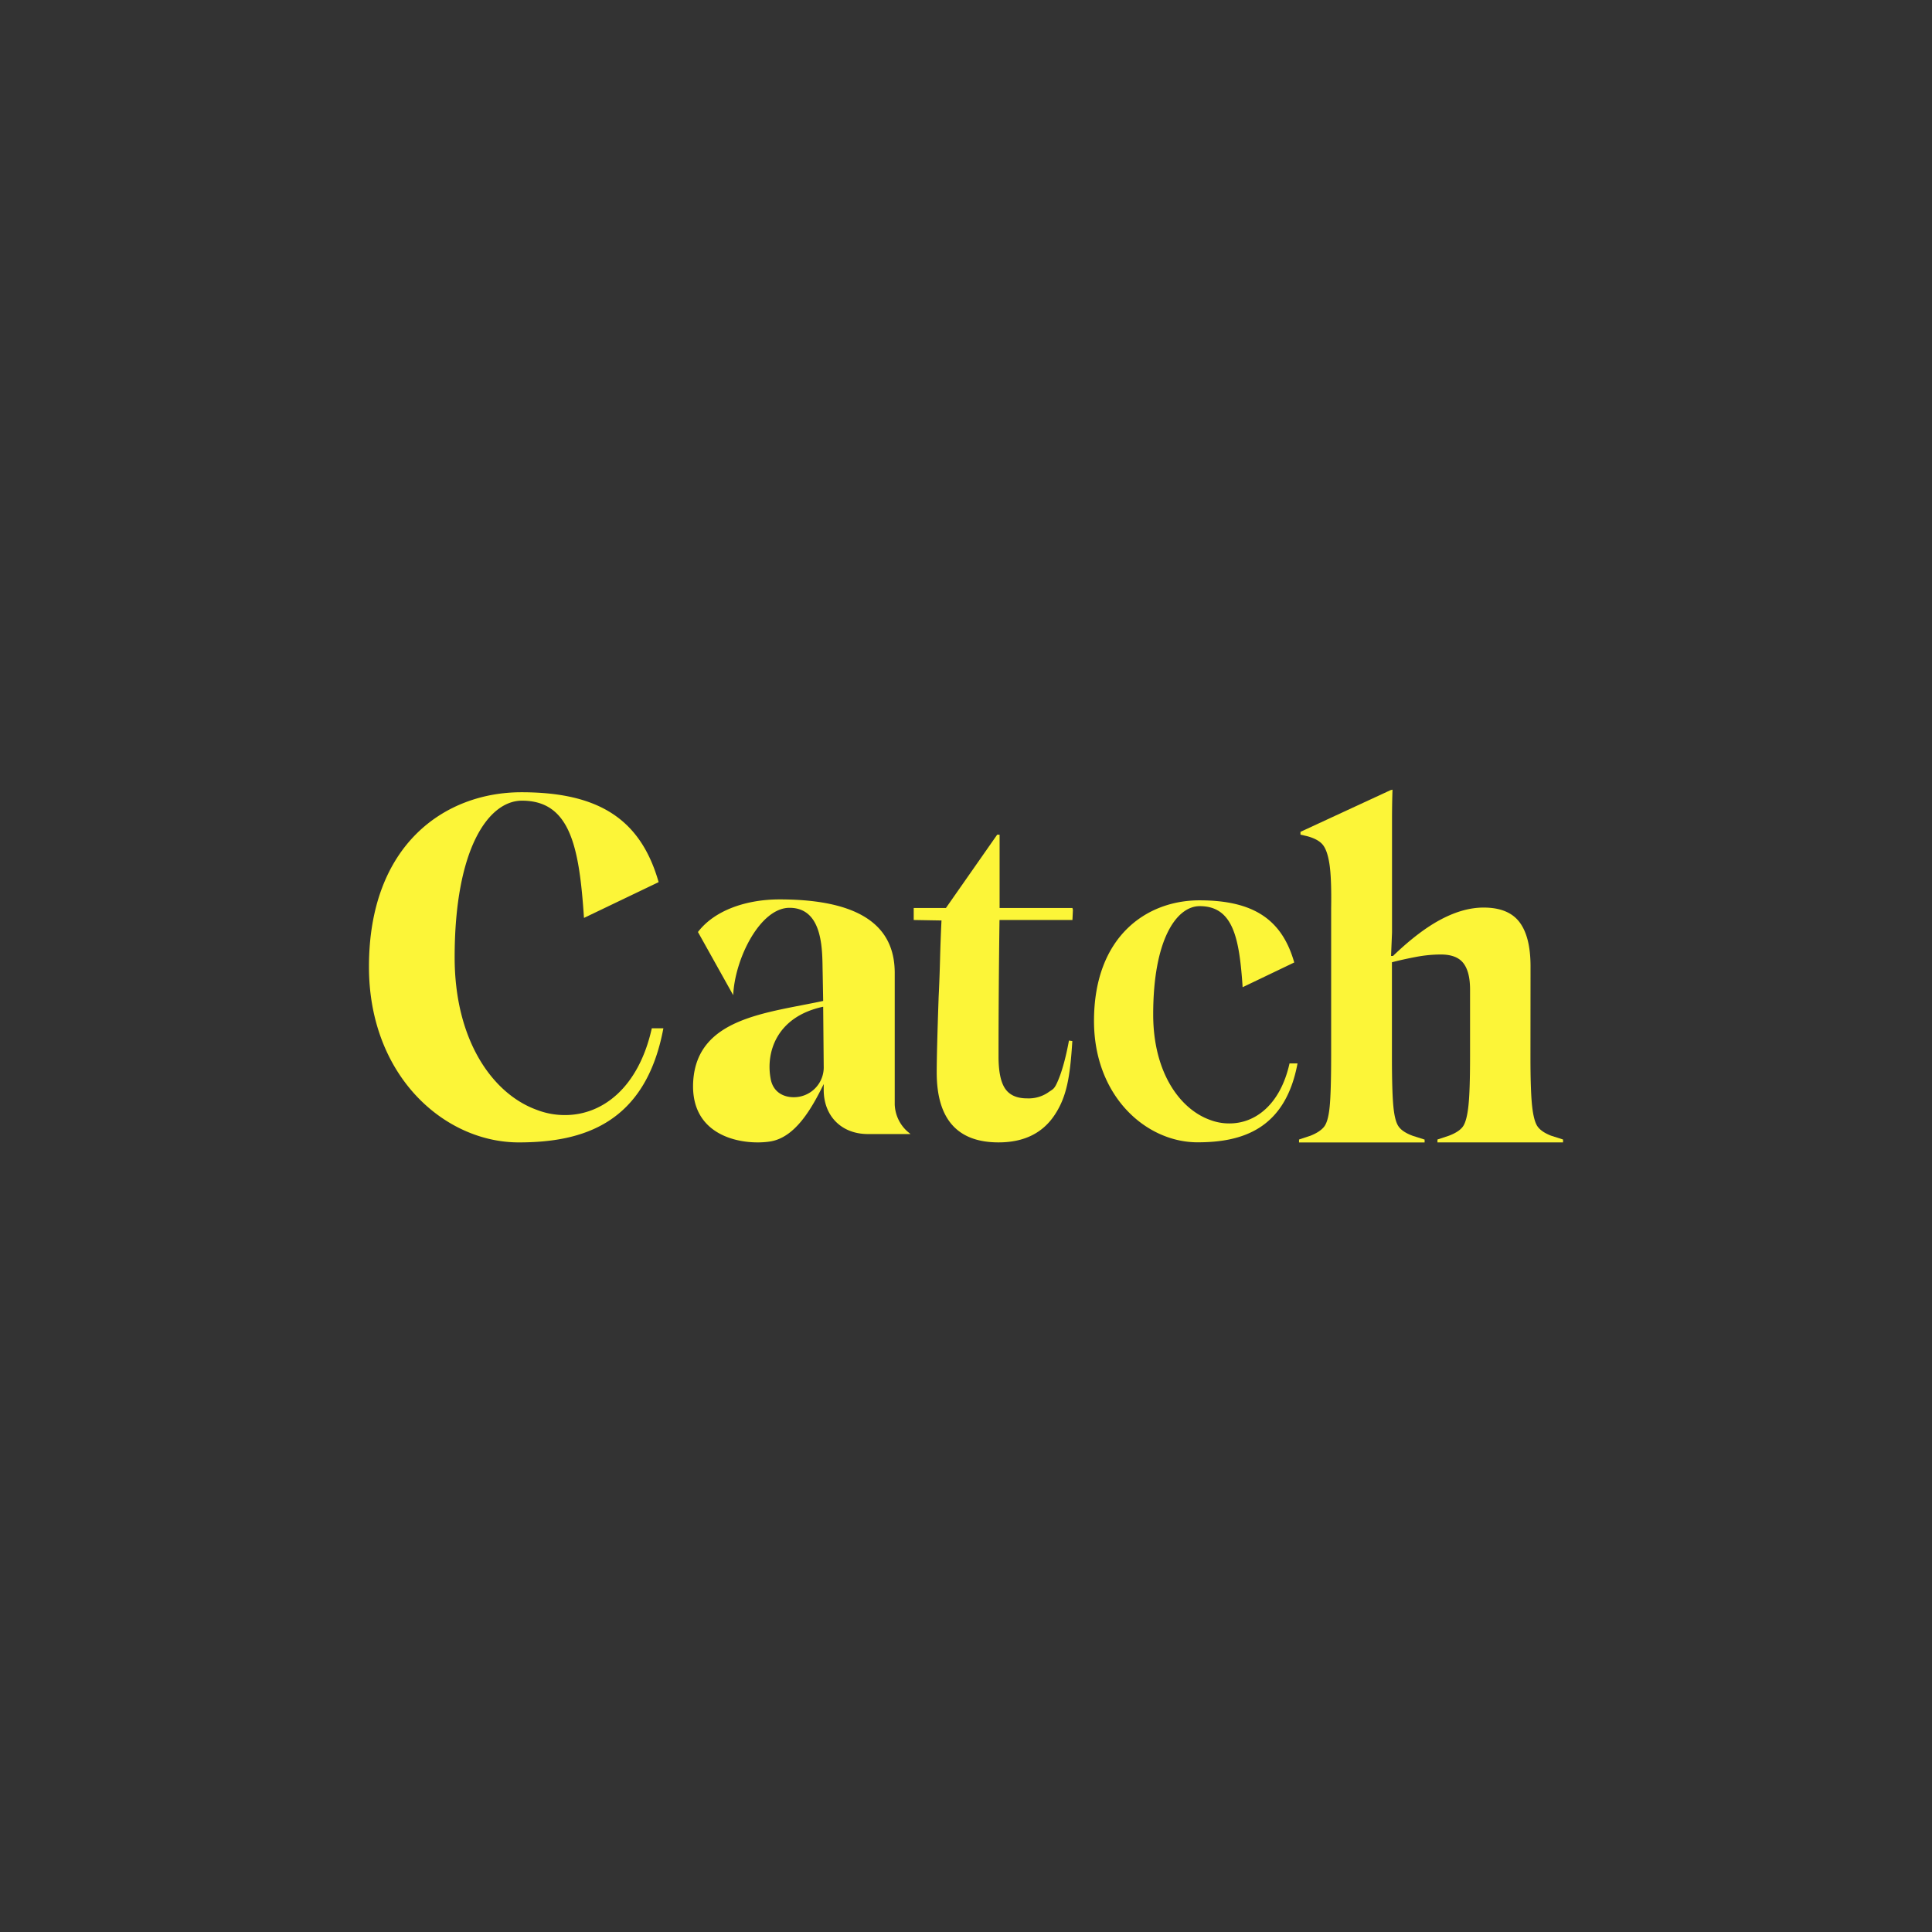 <svg id="Layer_1" data-name="Layer 1" xmlns="http://www.w3.org/2000/svg" viewBox="0 0 1080 1080"><rect x="0" y="0" width="1080" height="1080" fill="#333333" stroke="none"/><defs><style>.cls-1{fill:#fcf538;}</style></defs><title>Catch_Logotipo_RGB Amarillo</title><path class="cls-1" d="M574.27,614a19.47,19.47,0,0,0,11.52-3.22c3-2.14,3.54-1.68,5.77-7s4.24-12.63,6-22.1l1.88.26c-1.26,20.19-3.15,31.21-9.93,41.39S572.3,638.6,558.19,638.6q-34.56,0-34.56-39.12,0-11,1.07-42.06.52-10.45.8-21.31t.8-21.56l-15.53-.27v-6.7h18l28.67-41h1.34v41h40.72l.27,1.07-.27,5.63H558.73q-.54,39.93-.54,76.36,0,12.6,3.75,18T574.27,614"/><path class="cls-1" d="M855.53,590.64q0,19.29.94,27.73t3.08,11.39q2.15,3,7.5,5.09l6.7,2.14v1.61h-70.2V637l6.43-2.14c3.76-1.43,6.34-3.12,7.77-5.09s2.46-5.76,3.09-11.39.93-14.87.93-27.73V553.13q0-9.92-3.75-14.74t-12.59-4.82a74.58,74.58,0,0,0-13.8,1.34c-4.73.9-9.24,1.87-13.53,3v52.78q0,19.29.8,27.73t3,11.39q2.14,3,7.77,5.09l6.7,2.14v1.61h-70.2V637l6.43-2.14q5.36-2.15,7.64-5.09t3.08-11.39q.79-8.45.8-27.73V507.85q.27-16.89-.94-24.79c-.8-5.26-2.1-8.93-3.88-11s-4.74-3.62-8.84-4.69l-3.49-.8V465l50.38-23.31,1.07-.27q-.27,8-.27,16.75v63.09l-.54,13.13h1.08q14.46-13.92,26.92-20.49t23.72-6.57q13.92,0,20.09,8.17t6.16,24.79Z"/><path class="cls-1" d="M291.48,442.87c43.49,0,66.71,15.28,76.7,50.25l-41.73,20c-2.65-39.68-7.64-65.54-34.68-65.54-18.52,0-37.62,26.45-37.62,87.58,0,46.73,21.46,76.41,45.85,85.23a43.24,43.24,0,0,0,15.87,2.94c21.16,0,41.15-15.58,48.49-48.5h6.47c-10,53.49-45.26,63.78-80.82,63.78-41.74,0-83.76-37.33-83.76-98.16C206.25,472,248.86,442.87,291.48,442.87Z"/><path class="cls-1" d="M460.46,606c-6.77,13.83-15.88,29.71-29.71,32.06-14.41,2.35-45.29-1.76-43.23-33.82,2.35-35.3,41.17-37.94,72.64-44.71l-.29-16.18c-.29-10.58.88-35.88-18.53-35.88-16.47,0-30.59,28.53-31.47,48.83L390.16,521c9.42-12.35,27.36-18.23,45.59-18.23,51.77,0,64.41,19.7,64.41,41.17v73.53a21.28,21.28,0,0,0,7.06,15l1.77,1.47H485.16c-14.7,0-24.7-10-24.7-24.7Zm-29.71-3.23c1.18,7.35,6.77,10.58,12.94,10.58A16.7,16.7,0,0,0,460.46,596l-.3-33.23C434,568.34,428.11,588.34,430.75,602.76Z"/><path class="cls-1" d="M670.49,503.29c30.07,0,46.12,10.57,53,34.74l-28.85,13.82c-1.83-27.43-5.28-45.31-24-45.31-12.8,0-26,18.29-26,60.55,0,32.3,14.83,52.82,31.69,58.91a29.82,29.82,0,0,0,11,2c14.62,0,28.44-10.77,33.52-33.53h4.47c-6.91,37-31.29,44.09-55.87,44.09-28.85,0-57.9-25.8-57.9-67.86C611.58,523.41,641,503.29,670.49,503.29Z"/></svg>